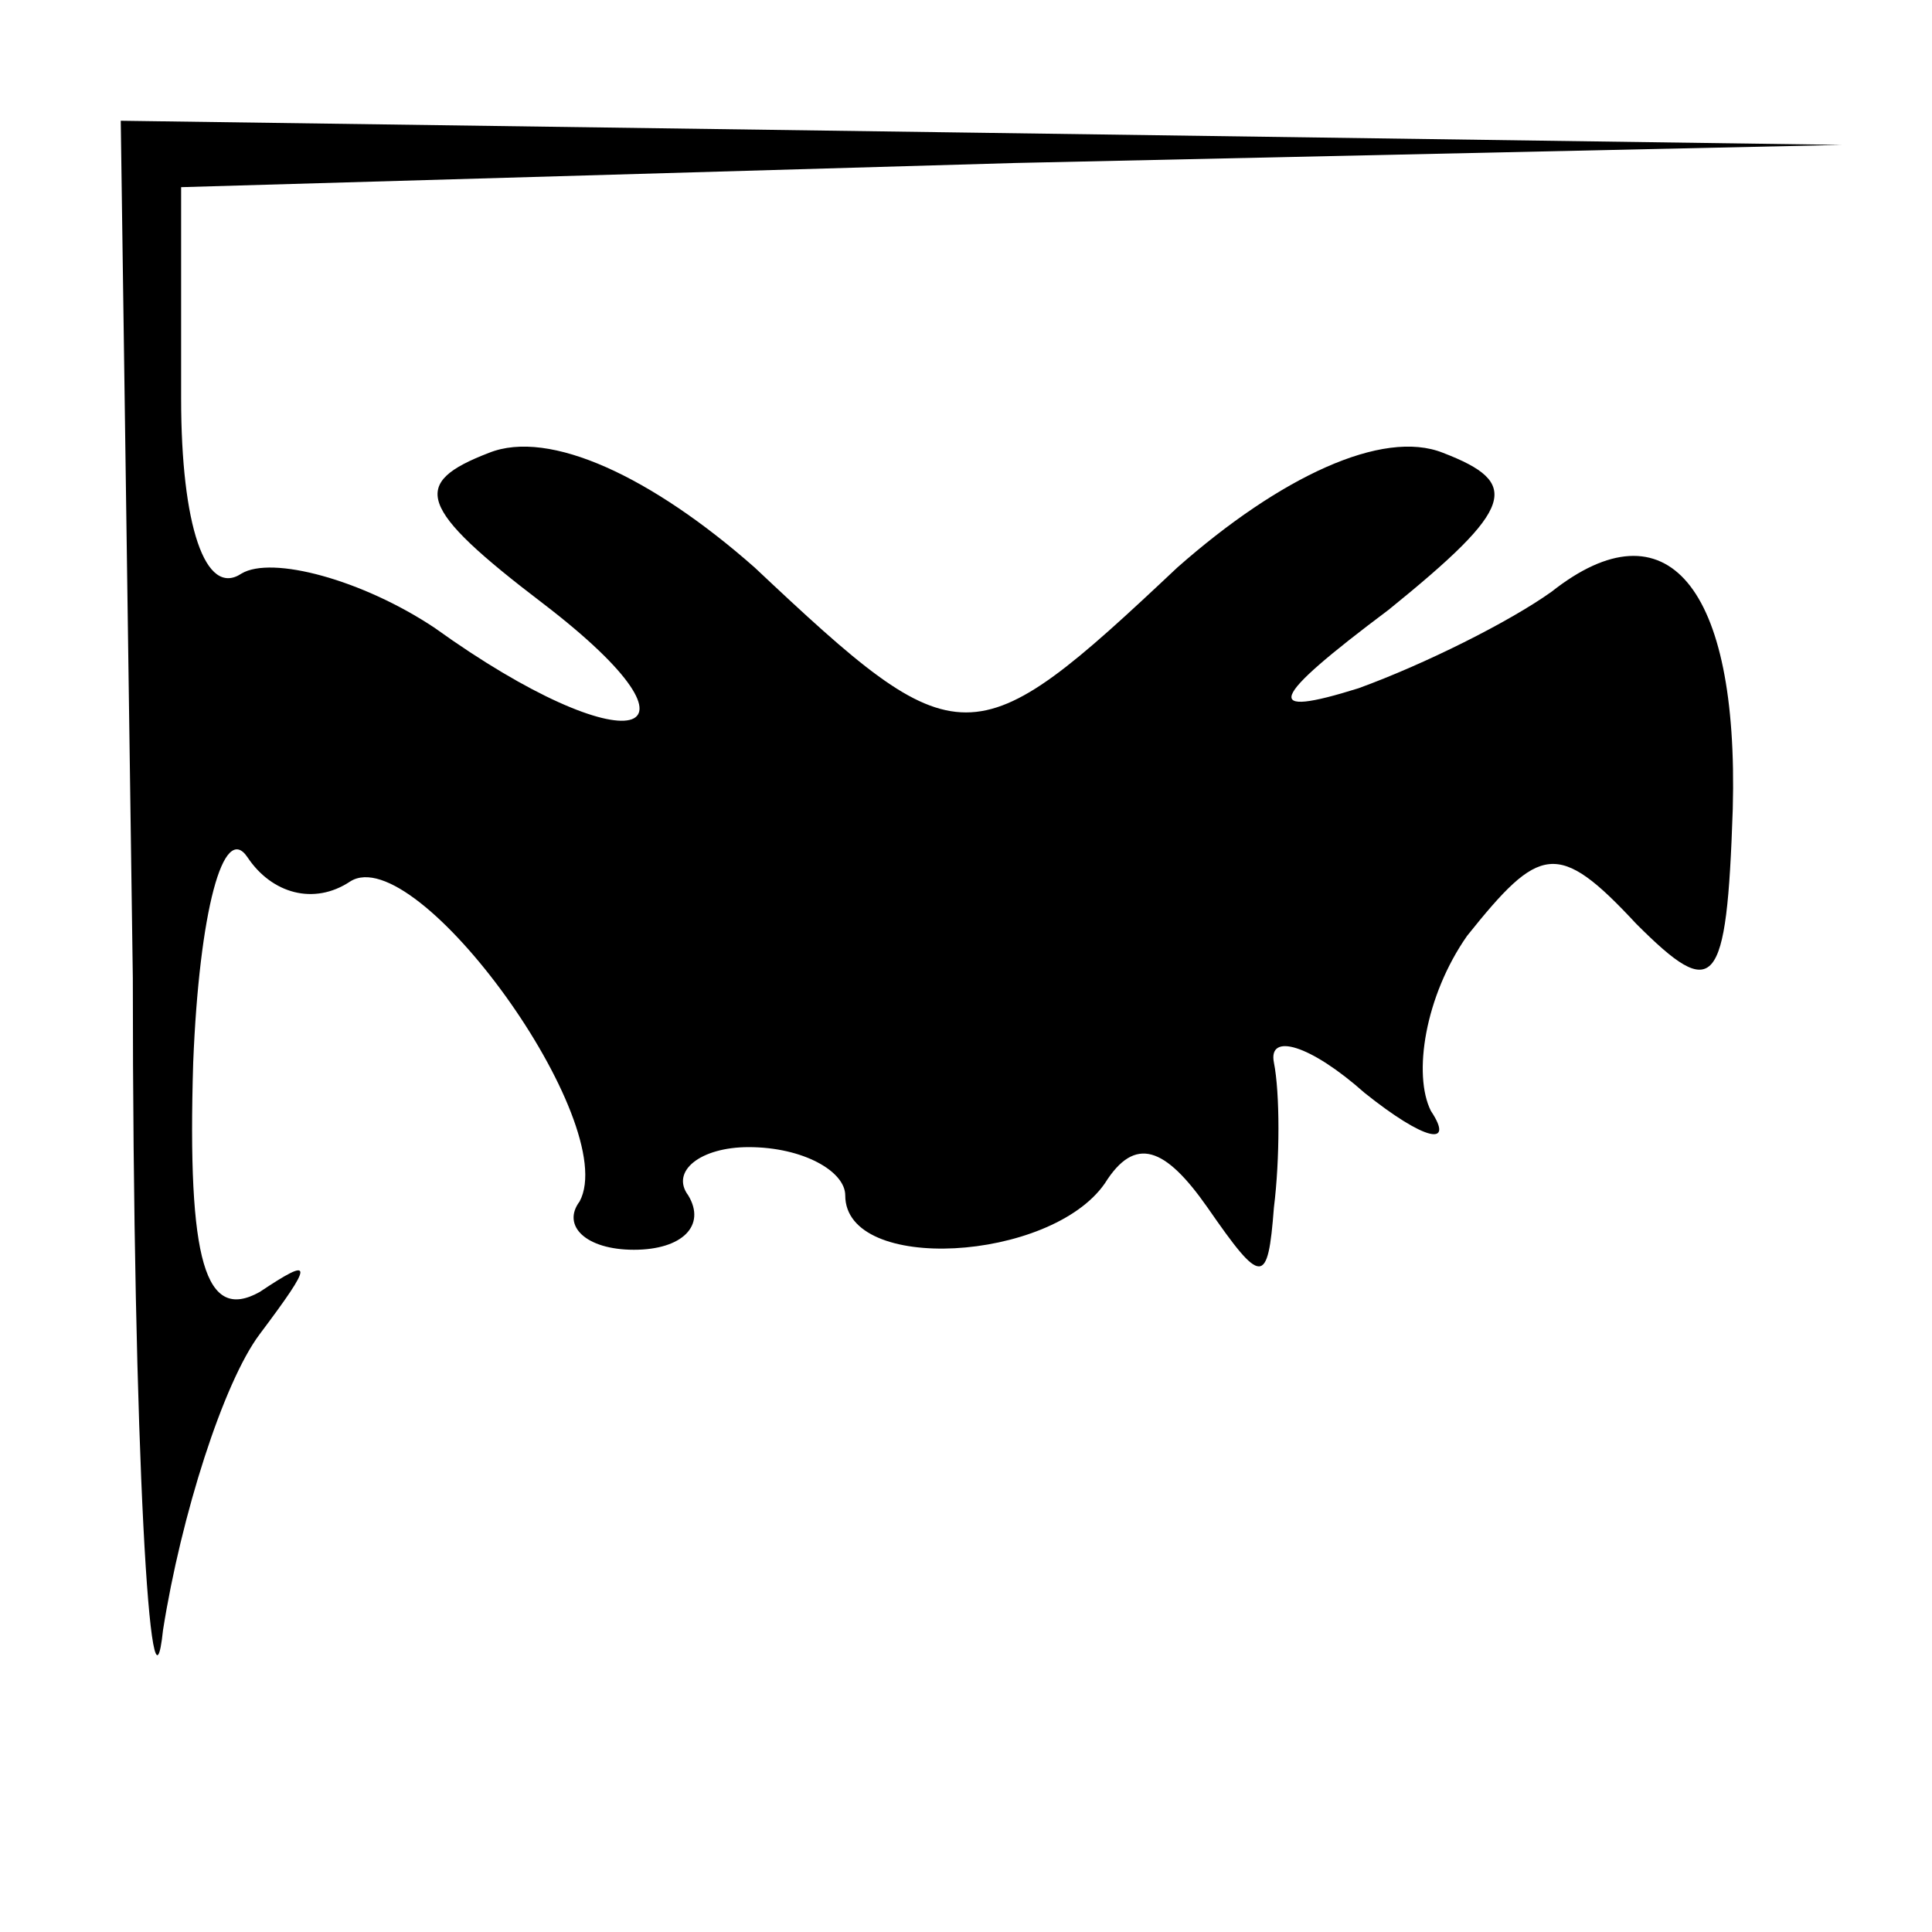 <?xml version="1.0" standalone="no"?>
<!DOCTYPE svg PUBLIC "-//W3C//DTD SVG 20010904//EN"
 "http://www.w3.org/TR/2001/REC-SVG-20010904/DTD/svg10.dtd">
<svg version="1.0" xmlns="http://www.w3.org/2000/svg"
 width="32pt" height="32pt" viewBox="0 0 32 32"
 preserveAspectRatio="xMidYMid meet">
<g transform="translate(0,32) scale(0.1,-0.1)"
fill="#000000" stroke="none">
<path fill="#000000" stroke="none" d="M22 158 c0 -79 3 -127 5 -108 3 19 10
41 16 49 9 12 9 13 0 7 -9 -5 -12 5 -11 38 1 25 5 40 9 34 4 -6 11 -8 17 -4
11 7 45 -40 38 -53 -3 -4 1 -8 9 -8 8 0 12 4 9 9 -3 4 2 8 10 8 9 0 16 -4 16
-8 0 -13 34 -11 43 2 5 8 10 6 17 -4 9 -13 10 -13 11 0 1 8 1 19 0 24 -1 5 6
3 15 -5 10 -8 15 -9 11 -3 -3 6 -1 19 6 29 12 15 15 16 28 2 13 -13 15 -11 16
19 1 37 -11 51 -30 36 -7 -5 -21 -12 -32 -16 -16 -5 -15 -2 5 13 21 17 22 21
9 26 -10 4 -27 -4 -44 -19 -34 -32 -36 -32 -70 0 -17 15 -34 23 -44 19 -13 -5
-12 -9 9 -25 30 -23 14 -27 -18 -4 -12 8 -27 12 -32 9 -6 -4 -10 8 -10 29 l0
35 138 4 137 3 -142 2 -143 2 2 -142z"/>
</g>
</svg>
